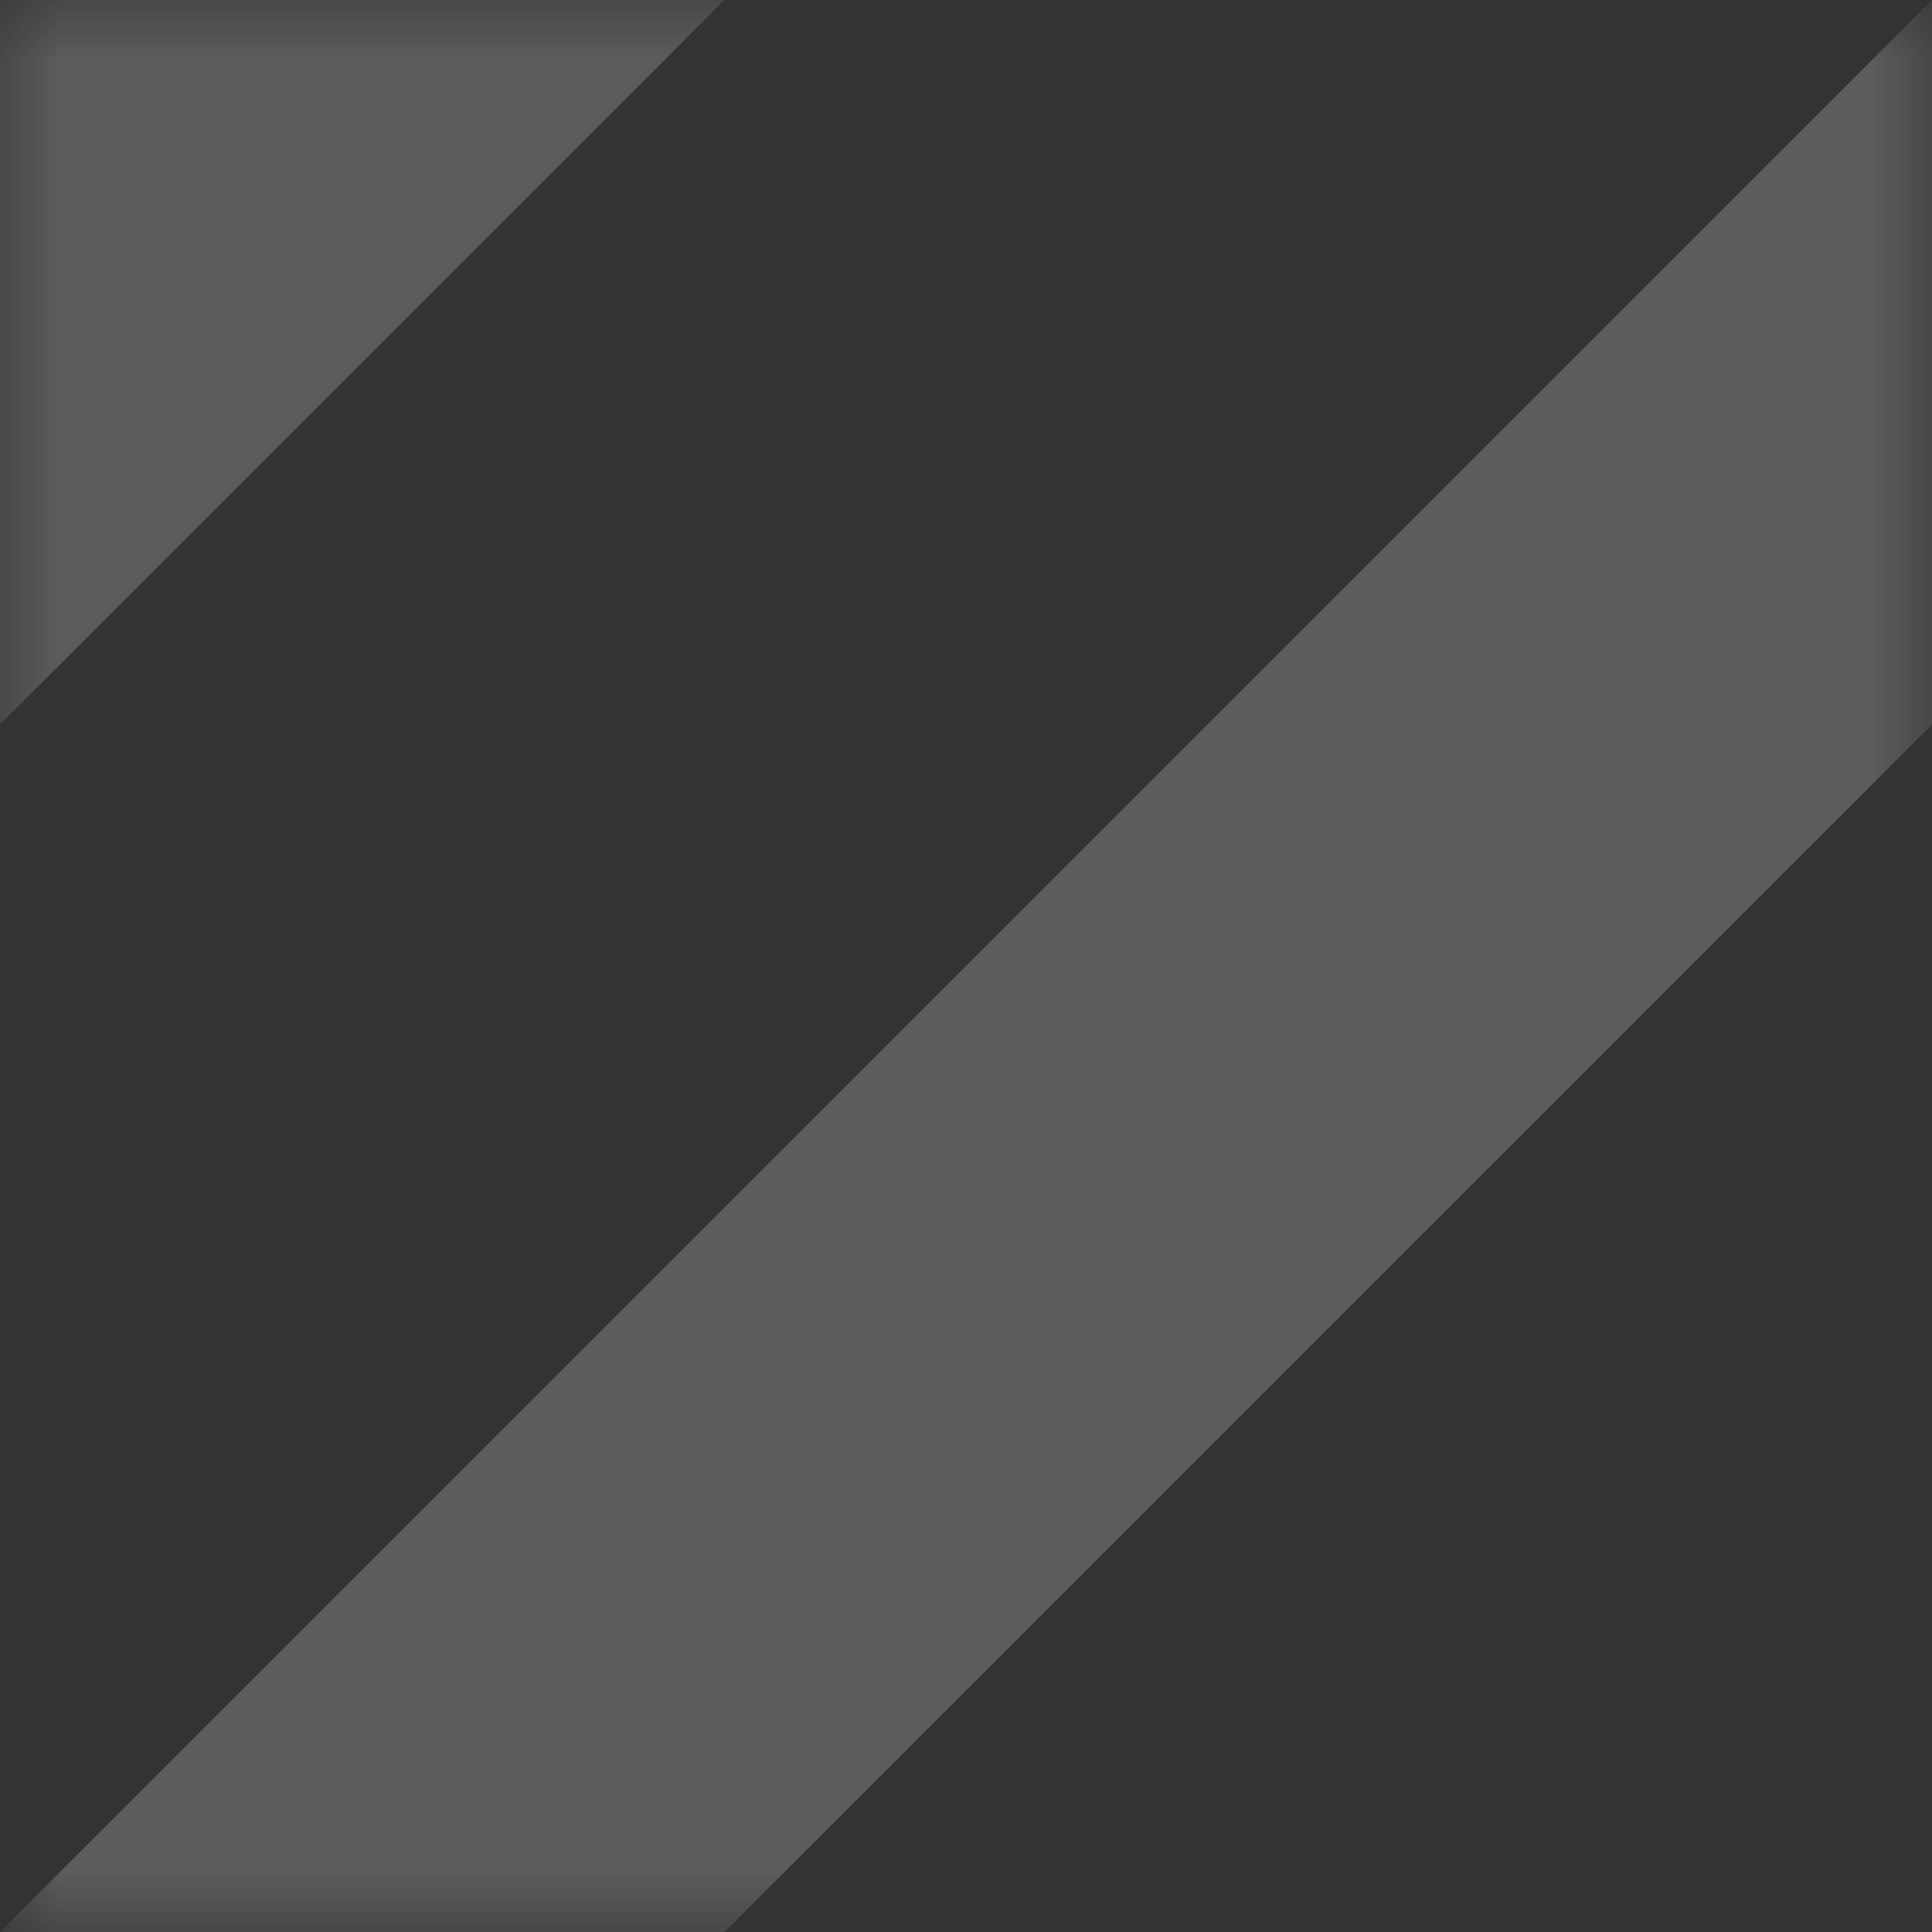<svg width="16" height="16" viewBox="0 0 16 16" fill="none" xmlns="http://www.w3.org/2000/svg">
<rect x="0" y="0" width="16" height="16" fill="#333333" stroke="none"/>
<g clip-path="url(#clip0_86_476)">
<mask id="mask0_86_476" style="mask-type:luminance" maskUnits="userSpaceOnUse" x="0" y="0" width="16" height="16">
<path d="M0 0H16V16H0V0Z" fill="white"/>
</mask>
<g mask="url(#mask0_86_476)">
<path d="M6 -4.37114e-07L-2.62268e-07 6L0 -6.99382e-07L6 -4.37114e-07ZM16 6L16 0L-6.99382e-07 16L6 16L16 6Z" fill="white" fill-opacity="0.2"/>
</g>
</g>
<defs>
<clipPath id="clip0_86_476">
<rect width="16" height="16" fill="white"/>
</clipPath>
</defs>
</svg>
